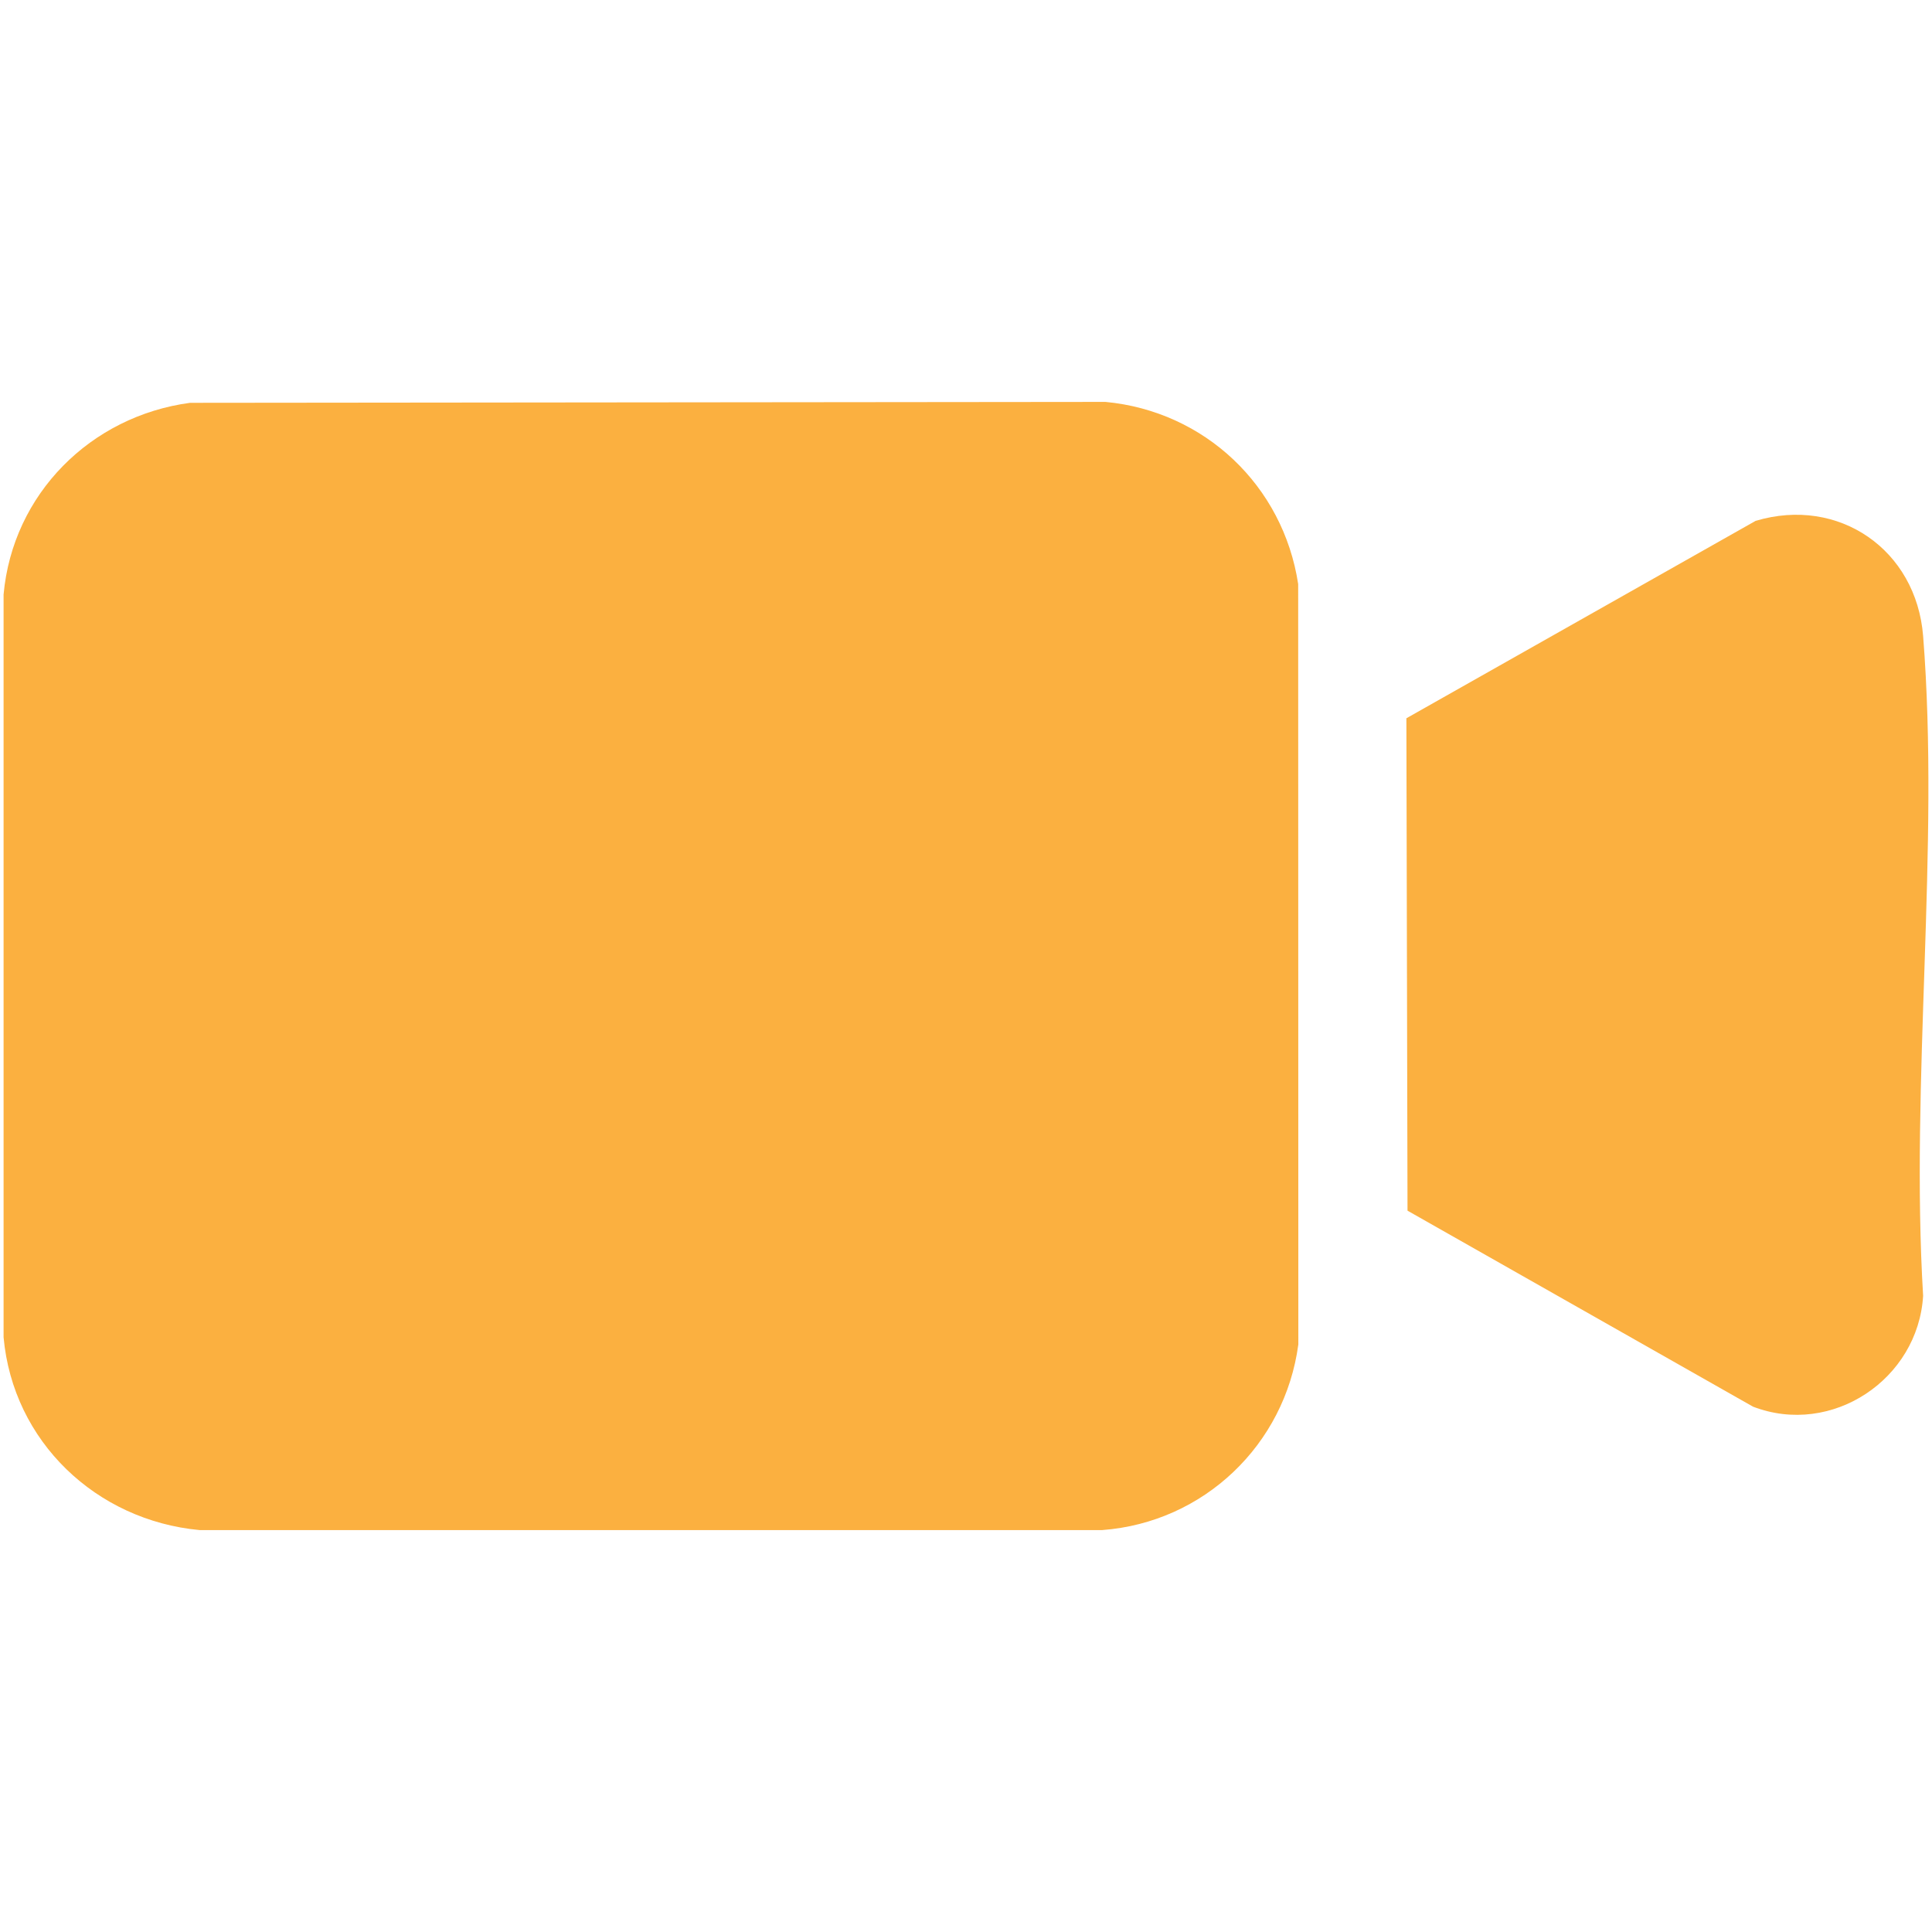 <?xml version="1.0" encoding="UTF-8"?>
<svg id="Layer_2" data-name="Layer 2" xmlns="http://www.w3.org/2000/svg" xmlns:xlink="http://www.w3.org/1999/xlink" viewBox="0 0 1080 1080">
  <defs>
    <style>
      .cls-1 {
        fill: none;
      }

      .cls-2 {
        fill: #fbb040;
      }

      .cls-3 {
        clip-path: url(#clippath);
      }
    </style>
    <clipPath id="clippath">
      <rect class="cls-1" width="1080" height="1080"/>
    </clipPath>
  </defs>
  <g id="Layer_1-2" data-name="Layer 1">
    <g class="cls-3">
      <g>
        <path class="cls-2" d="M106.31,225.18l511.68-.51c55.42,5.24,99.31,46.74,107.7,101.85l.09,424.99c-7.5,56.14-52.84,99.53-109.62,103.81H111.53c-57.78-5.41-104.26-49.48-109.53-107.8v-415.17c5.1-56.28,48.75-99.77,104.31-107.18Z"/>
        <path class="cls-2" d="M786.18,401.52l195.23-110.36c46.54-13.89,89.82,16.19,93.63,64.39,9.37,118.45-7.22,249.08,0,368.8-2.81,46.68-51.01,78.92-95.1,61.98l-193.13-109.56-.63-275.25Z"/>
      </g>
    </g>
  </g>
</svg>